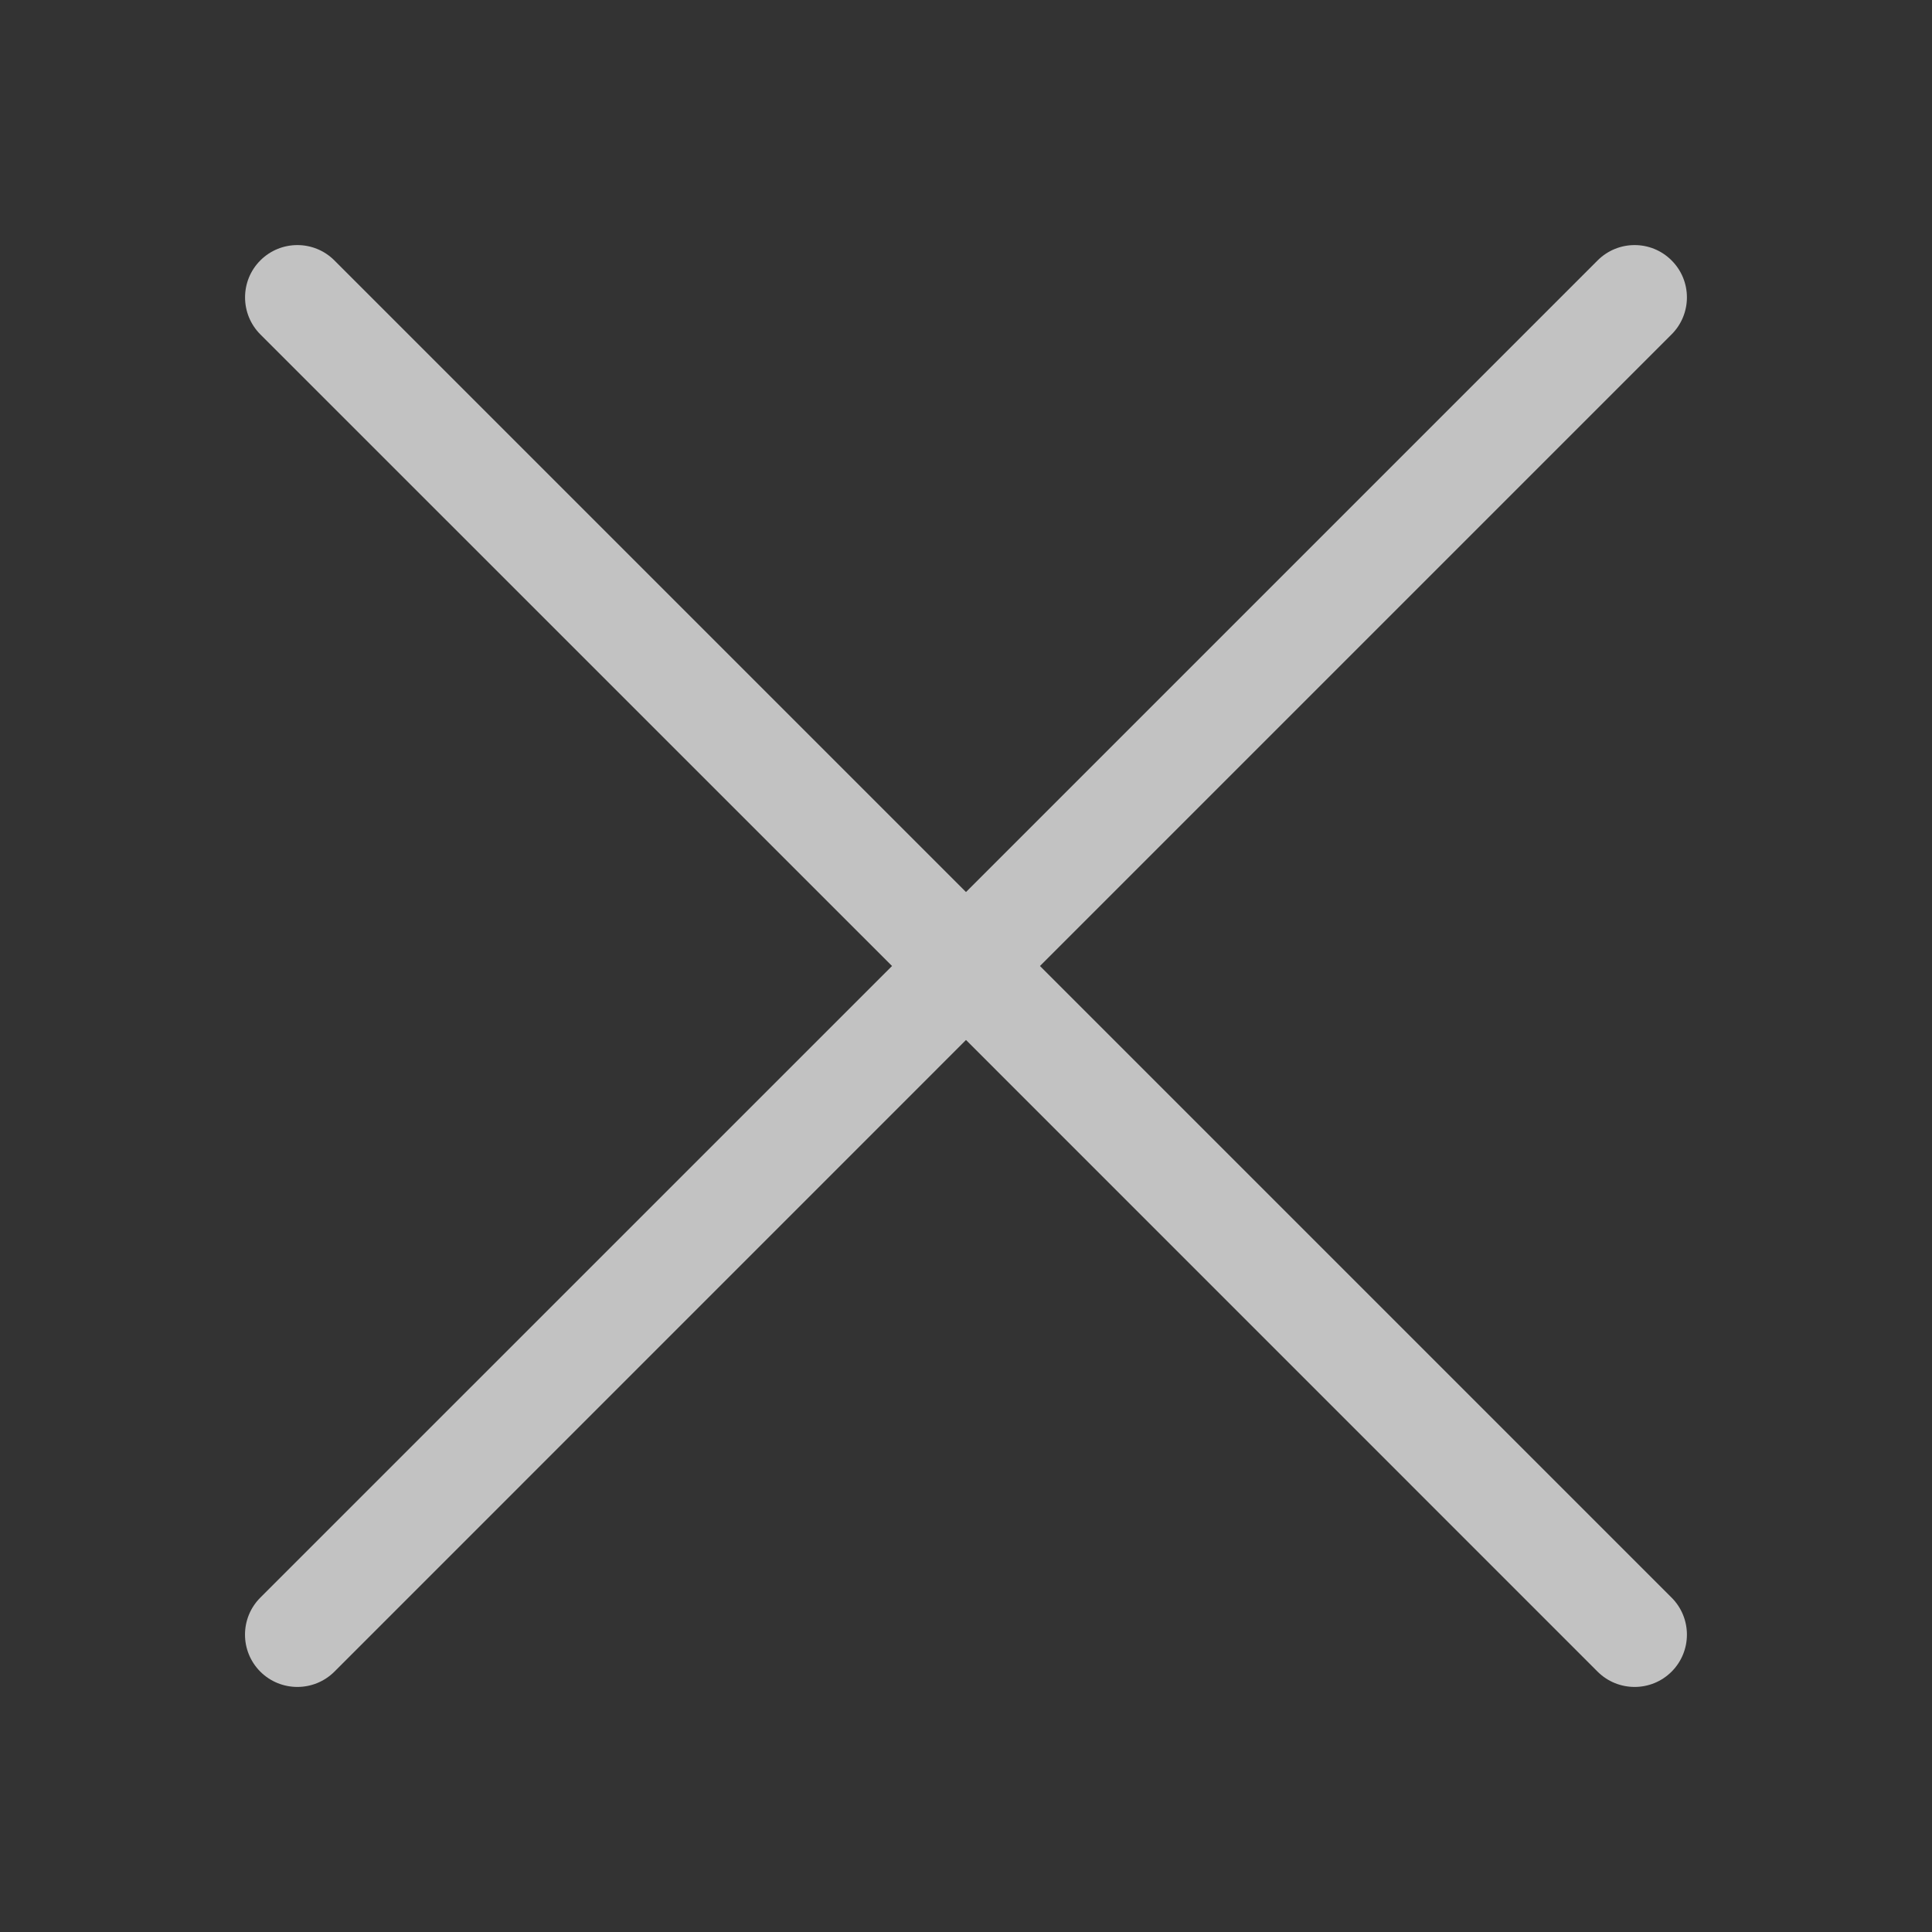 <svg width="24" height="24" viewBox="0 0 24 24" fill="none" xmlns="http://www.w3.org/2000/svg">
<rect x="0" y="0" width="24" height="24" fill="#333333" stroke="none"/>
<path d="M20.765 4.154C21.019 3.9 21.019 3.488 20.765 3.235C20.512 2.981 20.1 2.981 19.846 3.235L12 11.081L4.154 3.235C3.9 2.981 3.488 2.981 3.234 3.235C2.981 3.488 2.981 3.9 3.234 4.154L11.081 12L3.234 19.846C2.98 20.1 2.98 20.512 3.234 20.766C3.488 21.019 3.9 21.019 4.154 20.766L12 12.919L19.846 20.766C20.1 21.019 20.512 21.019 20.765 20.766C21.019 20.512 21.019 20.1 20.765 19.846L12.919 12L20.765 4.154Z" fill="white" fill-opacity="0.7"/>
</svg>

